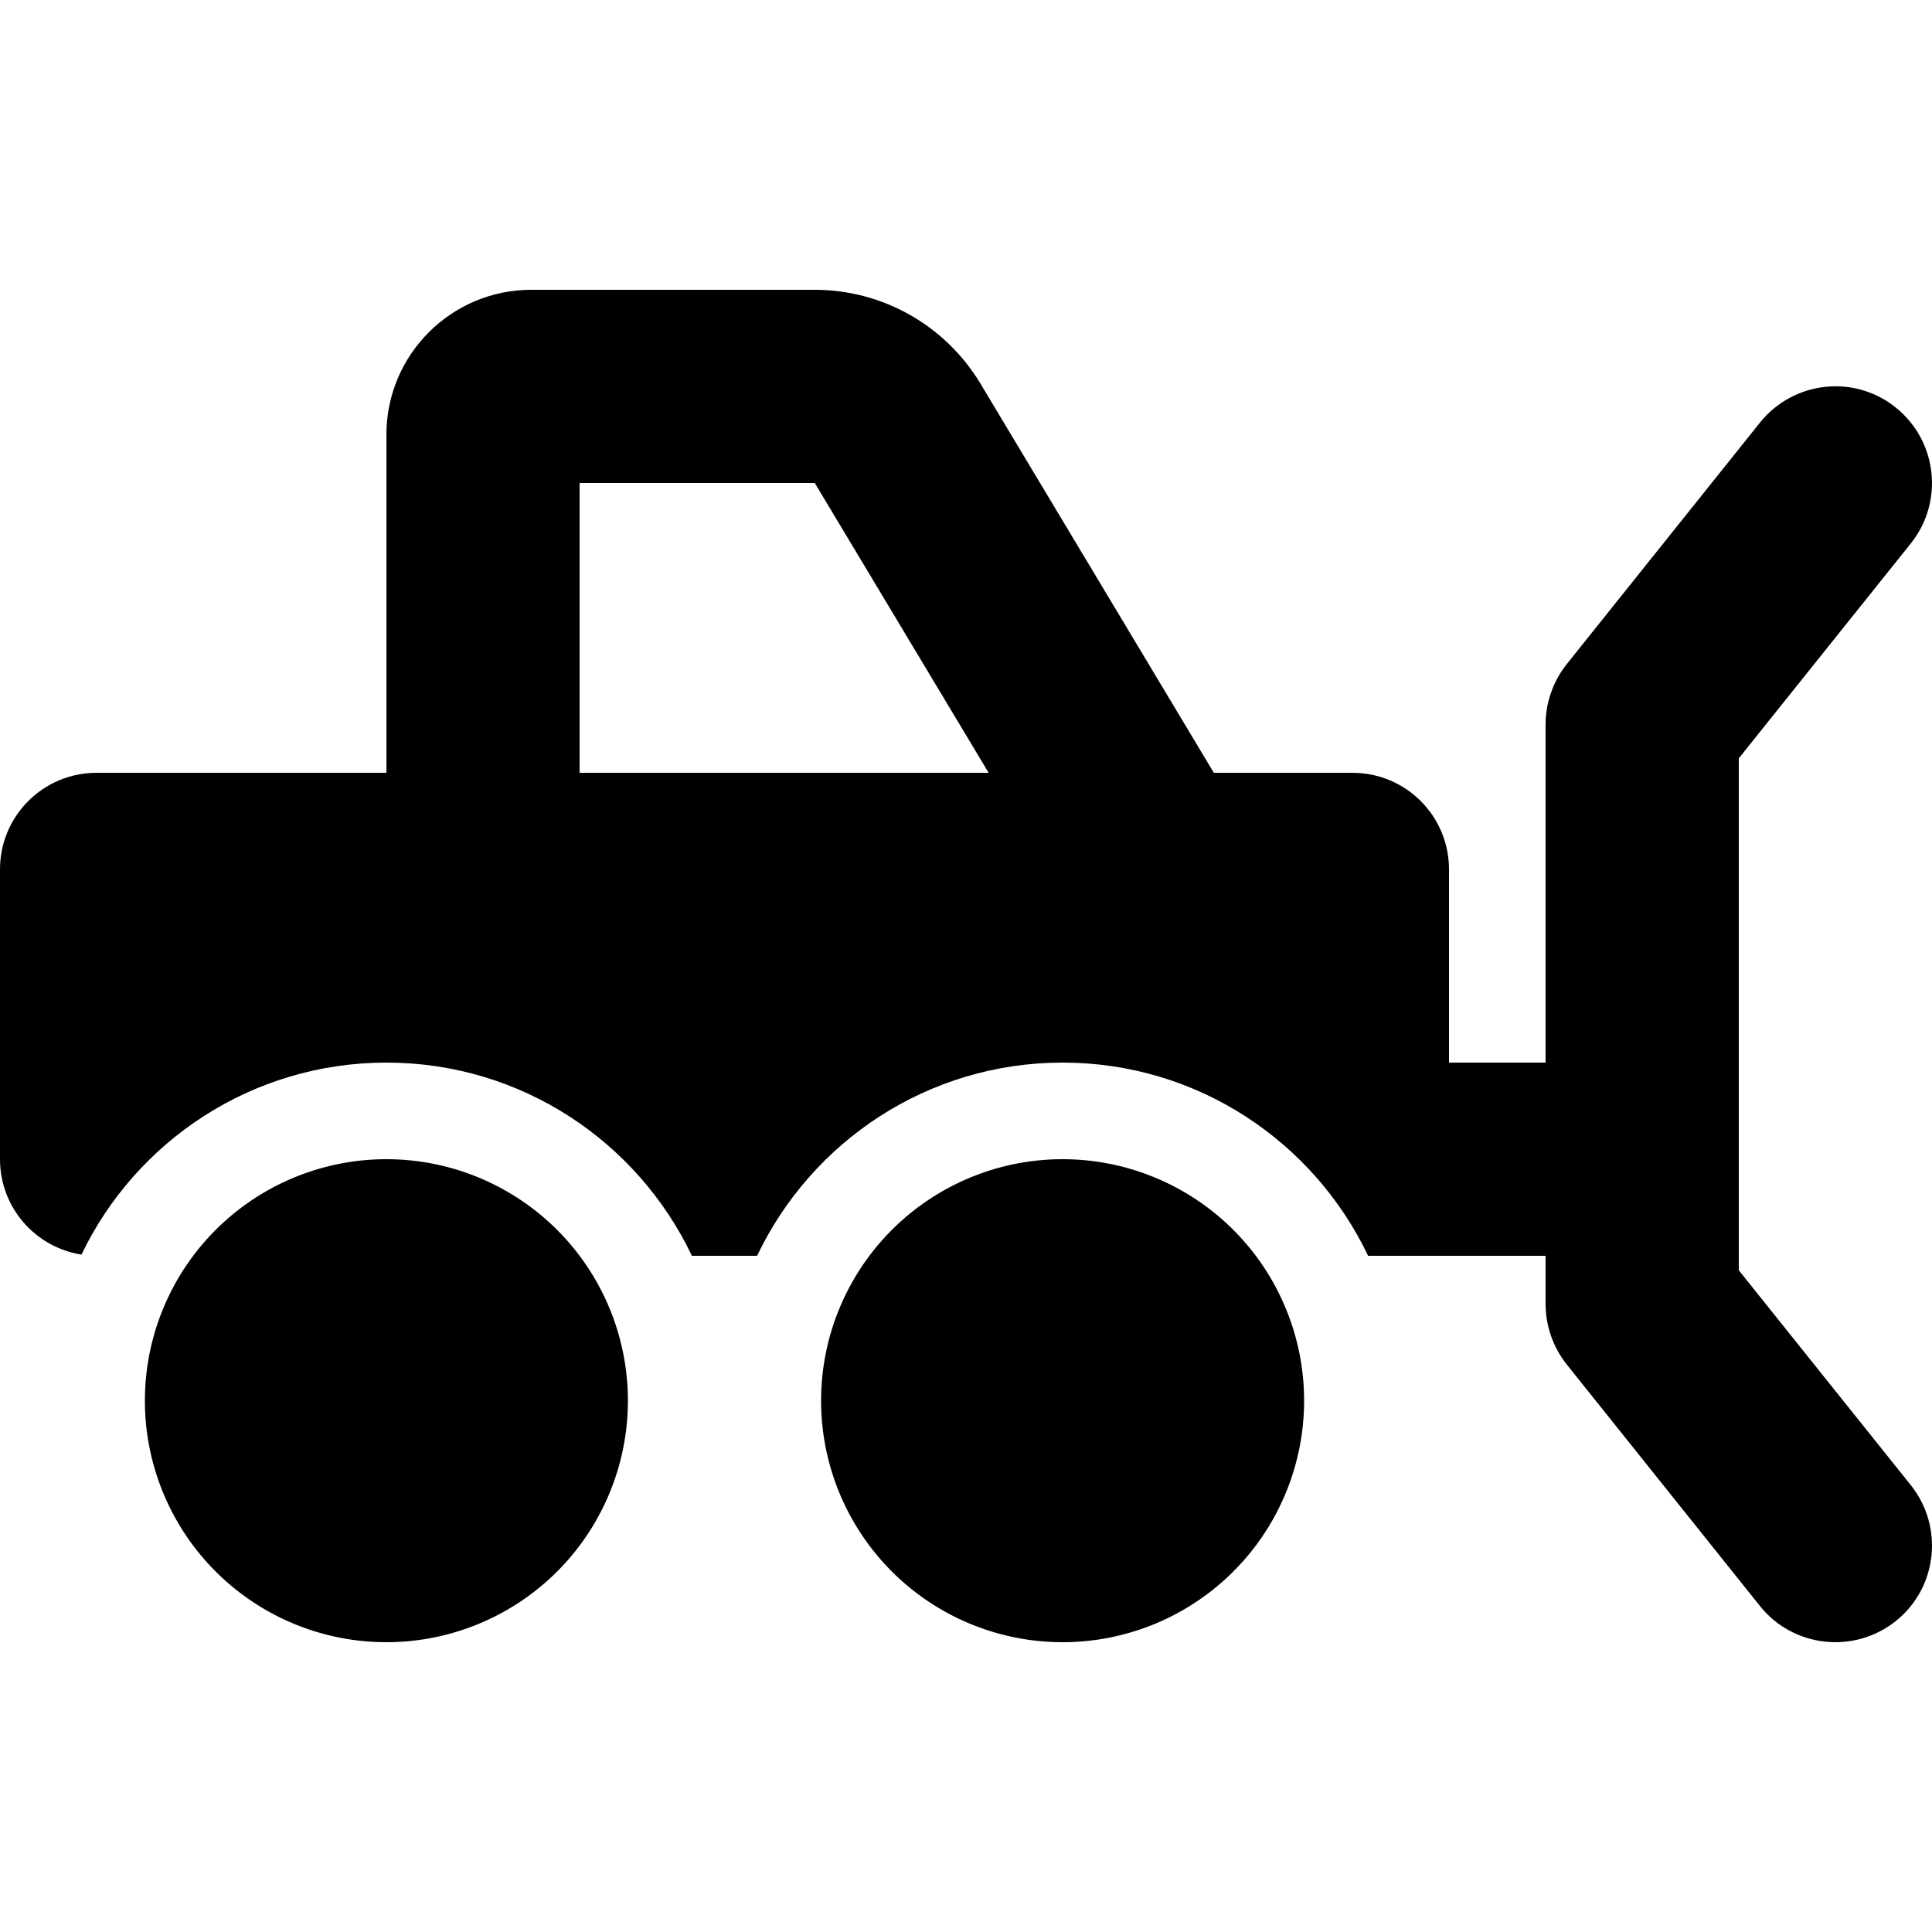 <svg xmlns="http://www.w3.org/2000/svg" width="24" height="24" viewBox="0 0 640 512">
    <path class="pr-icon-duotone-secondary" d="M48 400a80 80 0 1 0 160 0A80 80 0 1 0 48 400zm224 0a80 80 0 1 0 160 0 80 80 0 1 0 -160 0z"/>
    <path class="pr-icon-duotone-primary" d="M269.9 96l57.6 96L192 192l0-96 77.9 0zm132.2 96L324.8 63.1C313.2 43.8 292.4 32 269.9 32L176 32c-26.5 0-48 21.5-48 48l0 112-96 0c-17.7 0-32 14.3-32 32l0 96c0 16 11.7 29.2 27 31.6C45 314 83.5 288 128 288c44.7 0 83.2 26.2 101.2 64l21.6 0c18-37.8 56.5-64 101.2-64s83.2 26.2 101.2 64l58.8 0 0 16c0 7.3 2.5 14.3 7 20l64 80c11 13.8 31.2 16 45 5s16-31.2 5-45l-57-71.2 0-36.8 0-132.8L633 116c11-13.8 8.8-33.9-5-45s-33.9-8.8-45 5l-64 80c-4.5 5.7-7 12.7-7 20l0 112-32 0 0-64c0-17.7-14.3-32-32-32l-45.9 0z"/>
</svg>